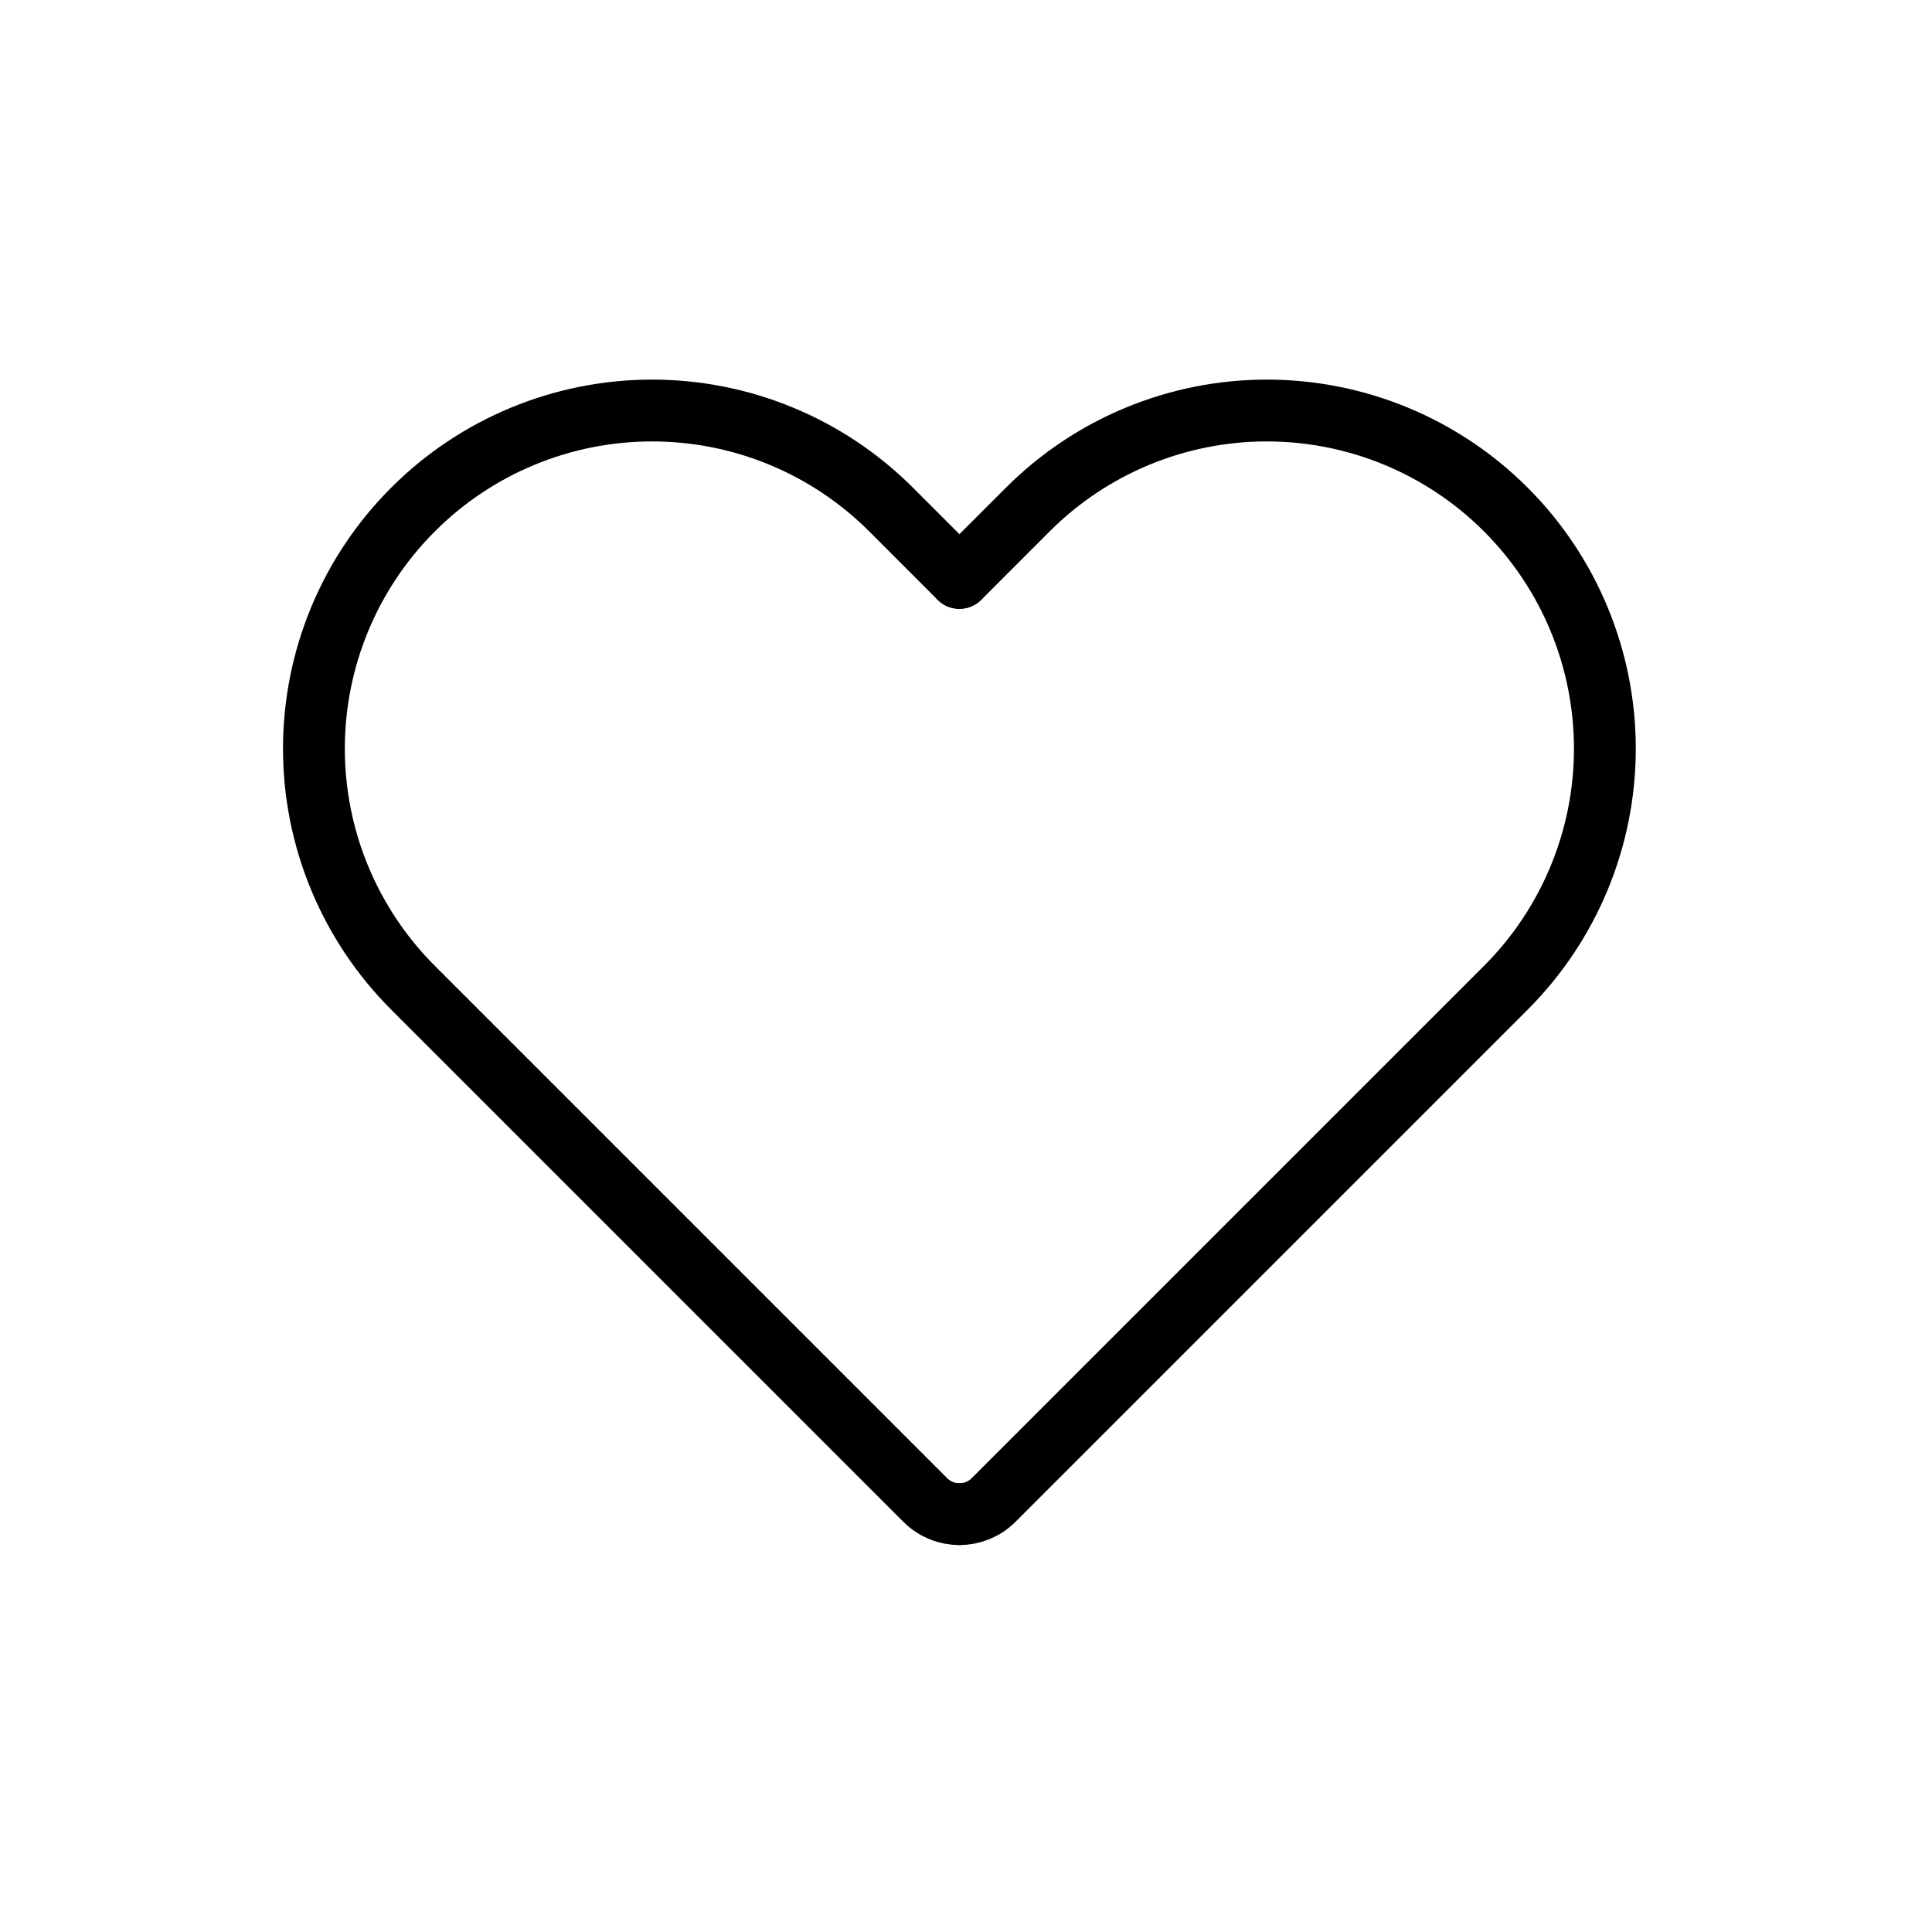 <svg width="25" height="25" viewBox="0 0 25 25" fill="none" xmlns="http://www.w3.org/2000/svg">
<path d="M12.415 7.478L11.531 6.594C10.711 5.773 9.598 5.312 8.438 5.312C7.277 5.312 6.164 5.773 5.344 6.594C4.523 7.414 4.062 8.527 4.062 9.687C4.062 10.848 4.523 11.96 5.344 12.781L9.744 17.181C9.751 17.188 9.757 17.194 9.763 17.2L11.973 19.41C12.095 19.532 12.255 19.593 12.415 19.593" stroke="black" stroke-width="0.8" stroke-linecap="round" stroke-linejoin="round"/>
<path d="M12.415 7.478L13.299 6.594C14.119 5.773 15.232 5.312 16.392 5.312C17.553 5.312 18.666 5.773 19.486 6.594C20.306 7.414 20.767 8.527 20.767 9.687C20.767 10.848 20.306 11.96 19.486 12.781L12.857 19.41C12.735 19.532 12.575 19.593 12.415 19.593" stroke="black" stroke-width="0.8" stroke-linecap="round" stroke-linejoin="round"/>
</svg>
